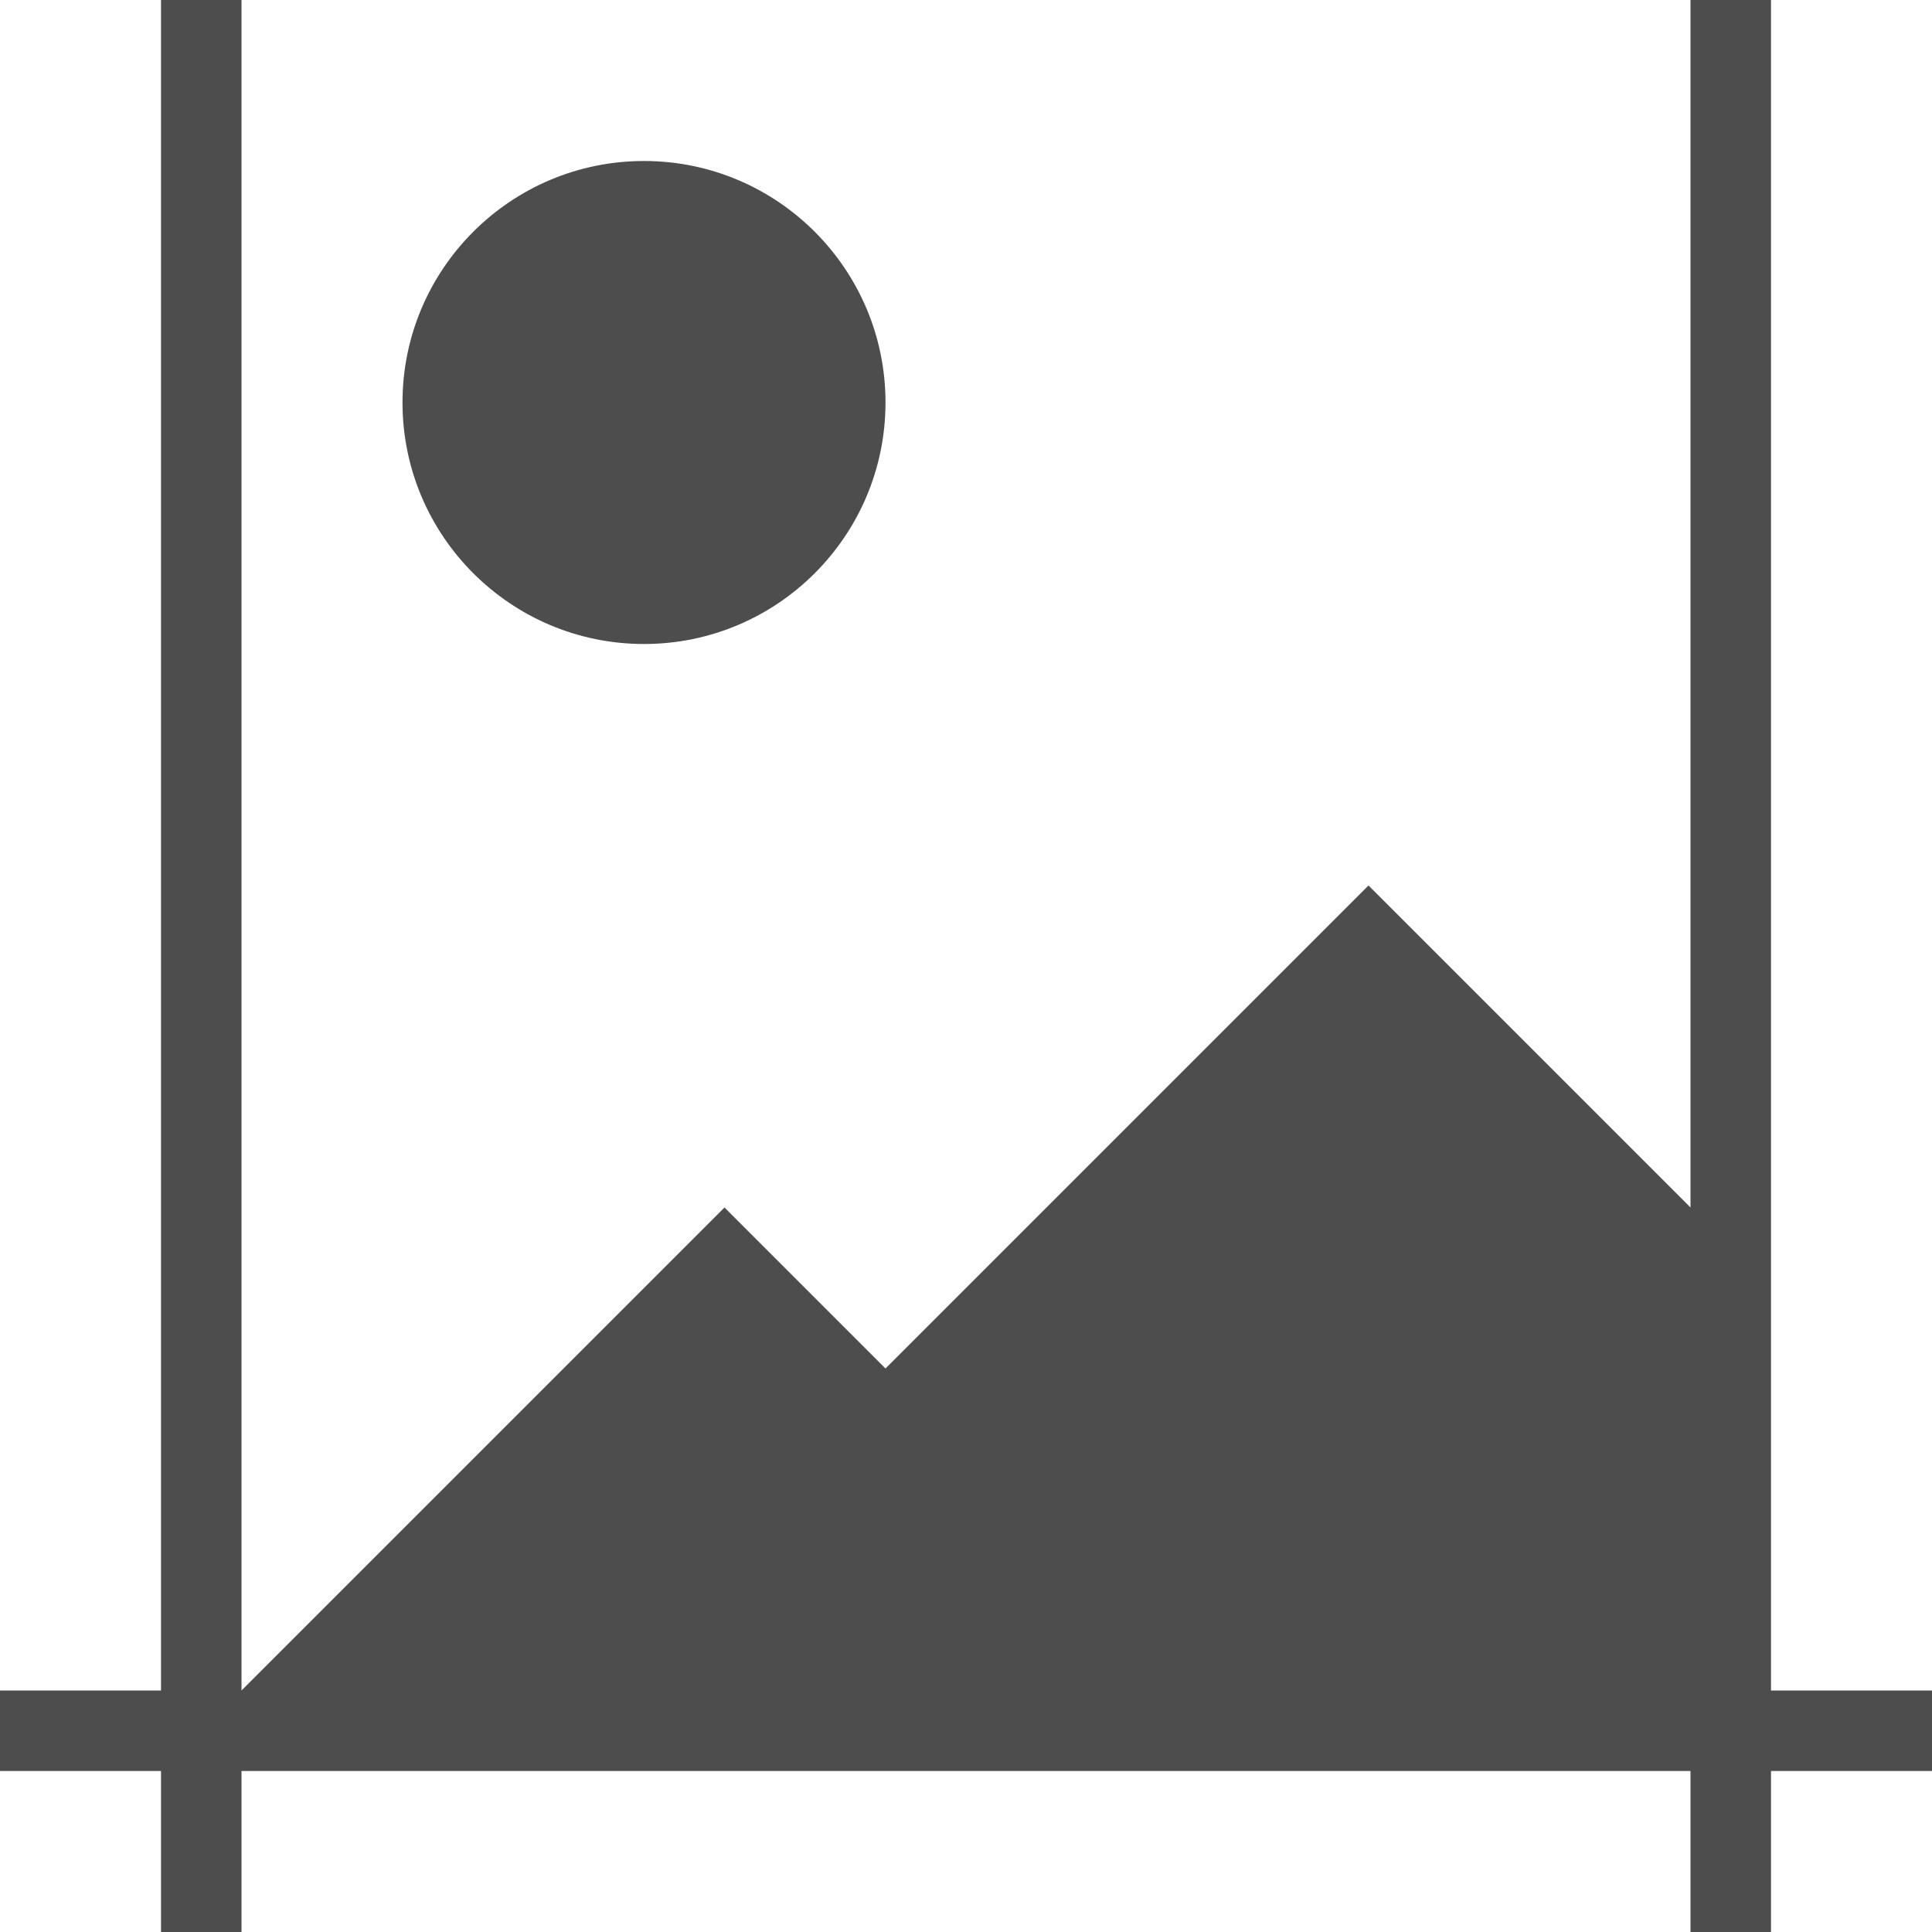 <?xml version="1.0" encoding="UTF-8"?>
<svg xmlns="http://www.w3.org/2000/svg" xmlns:xlink="http://www.w3.org/1999/xlink" width="24pt" height="24pt" viewBox="0 0 24 24" version="1.1">
<g id="surface1">
<path style=" stroke:none;fill-rule:nonzero;fill:rgb(30.196%,30.196%,30.196%);fill-opacity:1;" d="M 2 0 L 2 21 L 0 21 L 0 22 L 2 22 L 2 24 L 3 24 L 3 22 L 21 22 L 21 24 L 22 24 L 22 22 L 24 22 L 24 21 L 22 21 L 22 0 L 21 0 L 21 15 L 17 11 L 11 17 L 9 15 L 3 21 L 3 0 Z M 8 2 C 6.344 2 5 3.344 5 5 C 5 6.656 6.344 8 8 8 C 9.656 8 11 6.656 11 5 C 11 3.344 9.656 2 8 2 Z M 8 2 "/>
</g>
</svg>
